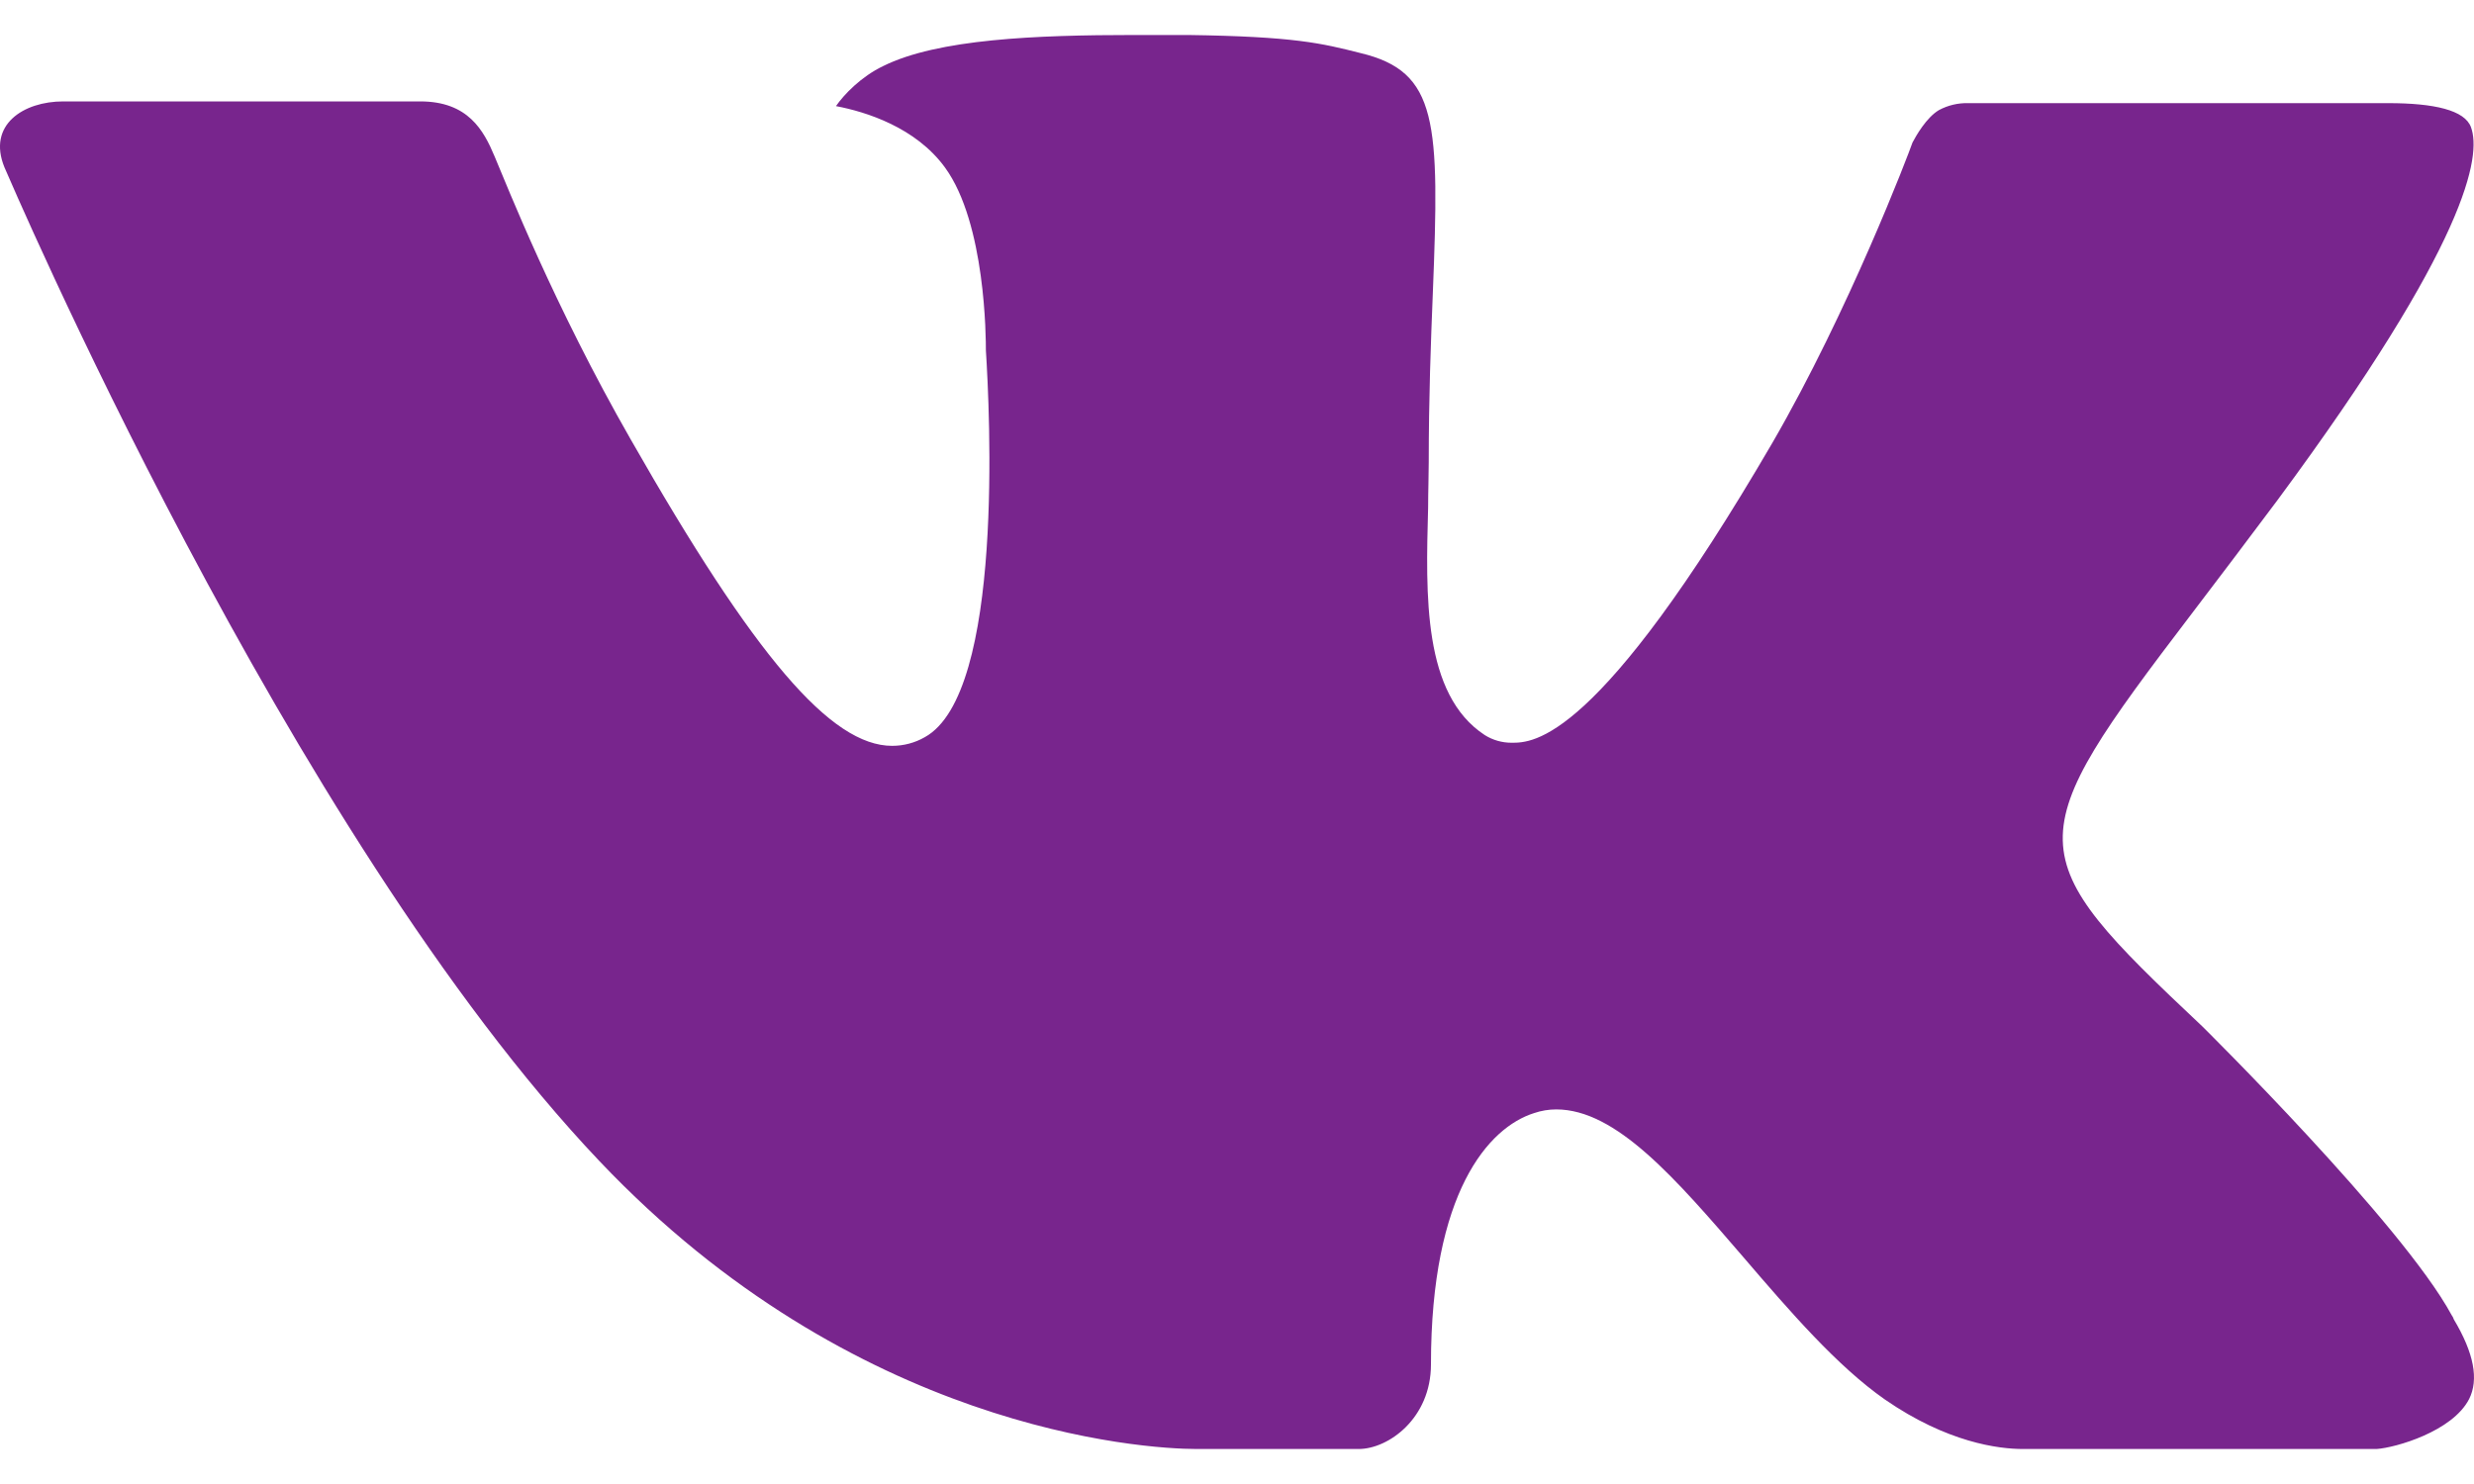 <svg width="20" height="12" viewBox="0 0 20 12" fill="none" xmlns="http://www.w3.org/2000/svg">
<path d="M17.802 8.298C17.802 8.298 19.419 9.895 19.819 10.634C19.827 10.645 19.833 10.656 19.837 10.669C20 10.942 20.04 11.156 19.96 11.314C19.825 11.575 19.368 11.706 19.213 11.717H16.355C16.156 11.717 15.742 11.665 15.238 11.317C14.853 11.048 14.47 10.605 14.099 10.172C13.545 9.529 13.066 8.971 12.581 8.971C12.52 8.971 12.459 8.981 12.401 9.001C12.034 9.117 11.568 9.64 11.568 11.033C11.568 11.469 11.224 11.717 10.983 11.717H9.674C9.228 11.717 6.906 11.561 4.847 9.39C2.324 6.732 0.058 1.4 0.036 1.353C-0.105 1.008 0.191 0.82 0.511 0.82H3.397C3.784 0.82 3.91 1.054 3.998 1.264C4.1 1.505 4.478 2.469 5.098 3.552C6.102 5.314 6.719 6.031 7.212 6.031C7.305 6.031 7.396 6.007 7.476 5.961C8.12 5.607 8 3.307 7.97 2.833C7.97 2.741 7.969 1.806 7.639 1.354C7.403 1.03 7.001 0.904 6.758 0.858C6.823 0.764 6.961 0.62 7.138 0.535C7.579 0.315 8.376 0.283 9.167 0.283H9.606C10.464 0.295 10.686 0.35 10.998 0.429C11.626 0.579 11.638 0.986 11.583 2.372C11.567 2.768 11.55 3.214 11.55 3.739C11.55 3.851 11.545 3.976 11.545 4.103C11.526 4.814 11.501 5.615 12.003 5.944C12.068 5.985 12.143 6.006 12.22 6.006C12.394 6.006 12.915 6.006 14.328 3.581C14.948 2.51 15.428 1.247 15.461 1.152C15.489 1.099 15.573 0.95 15.675 0.89C15.748 0.851 15.829 0.832 15.911 0.834H19.306C19.676 0.834 19.927 0.89 19.976 1.03C20.058 1.257 19.96 1.95 18.41 4.046C18.149 4.395 17.92 4.697 17.719 4.961C16.314 6.805 16.314 6.898 17.802 8.298Z" fill="#78258D"/>
</svg>
